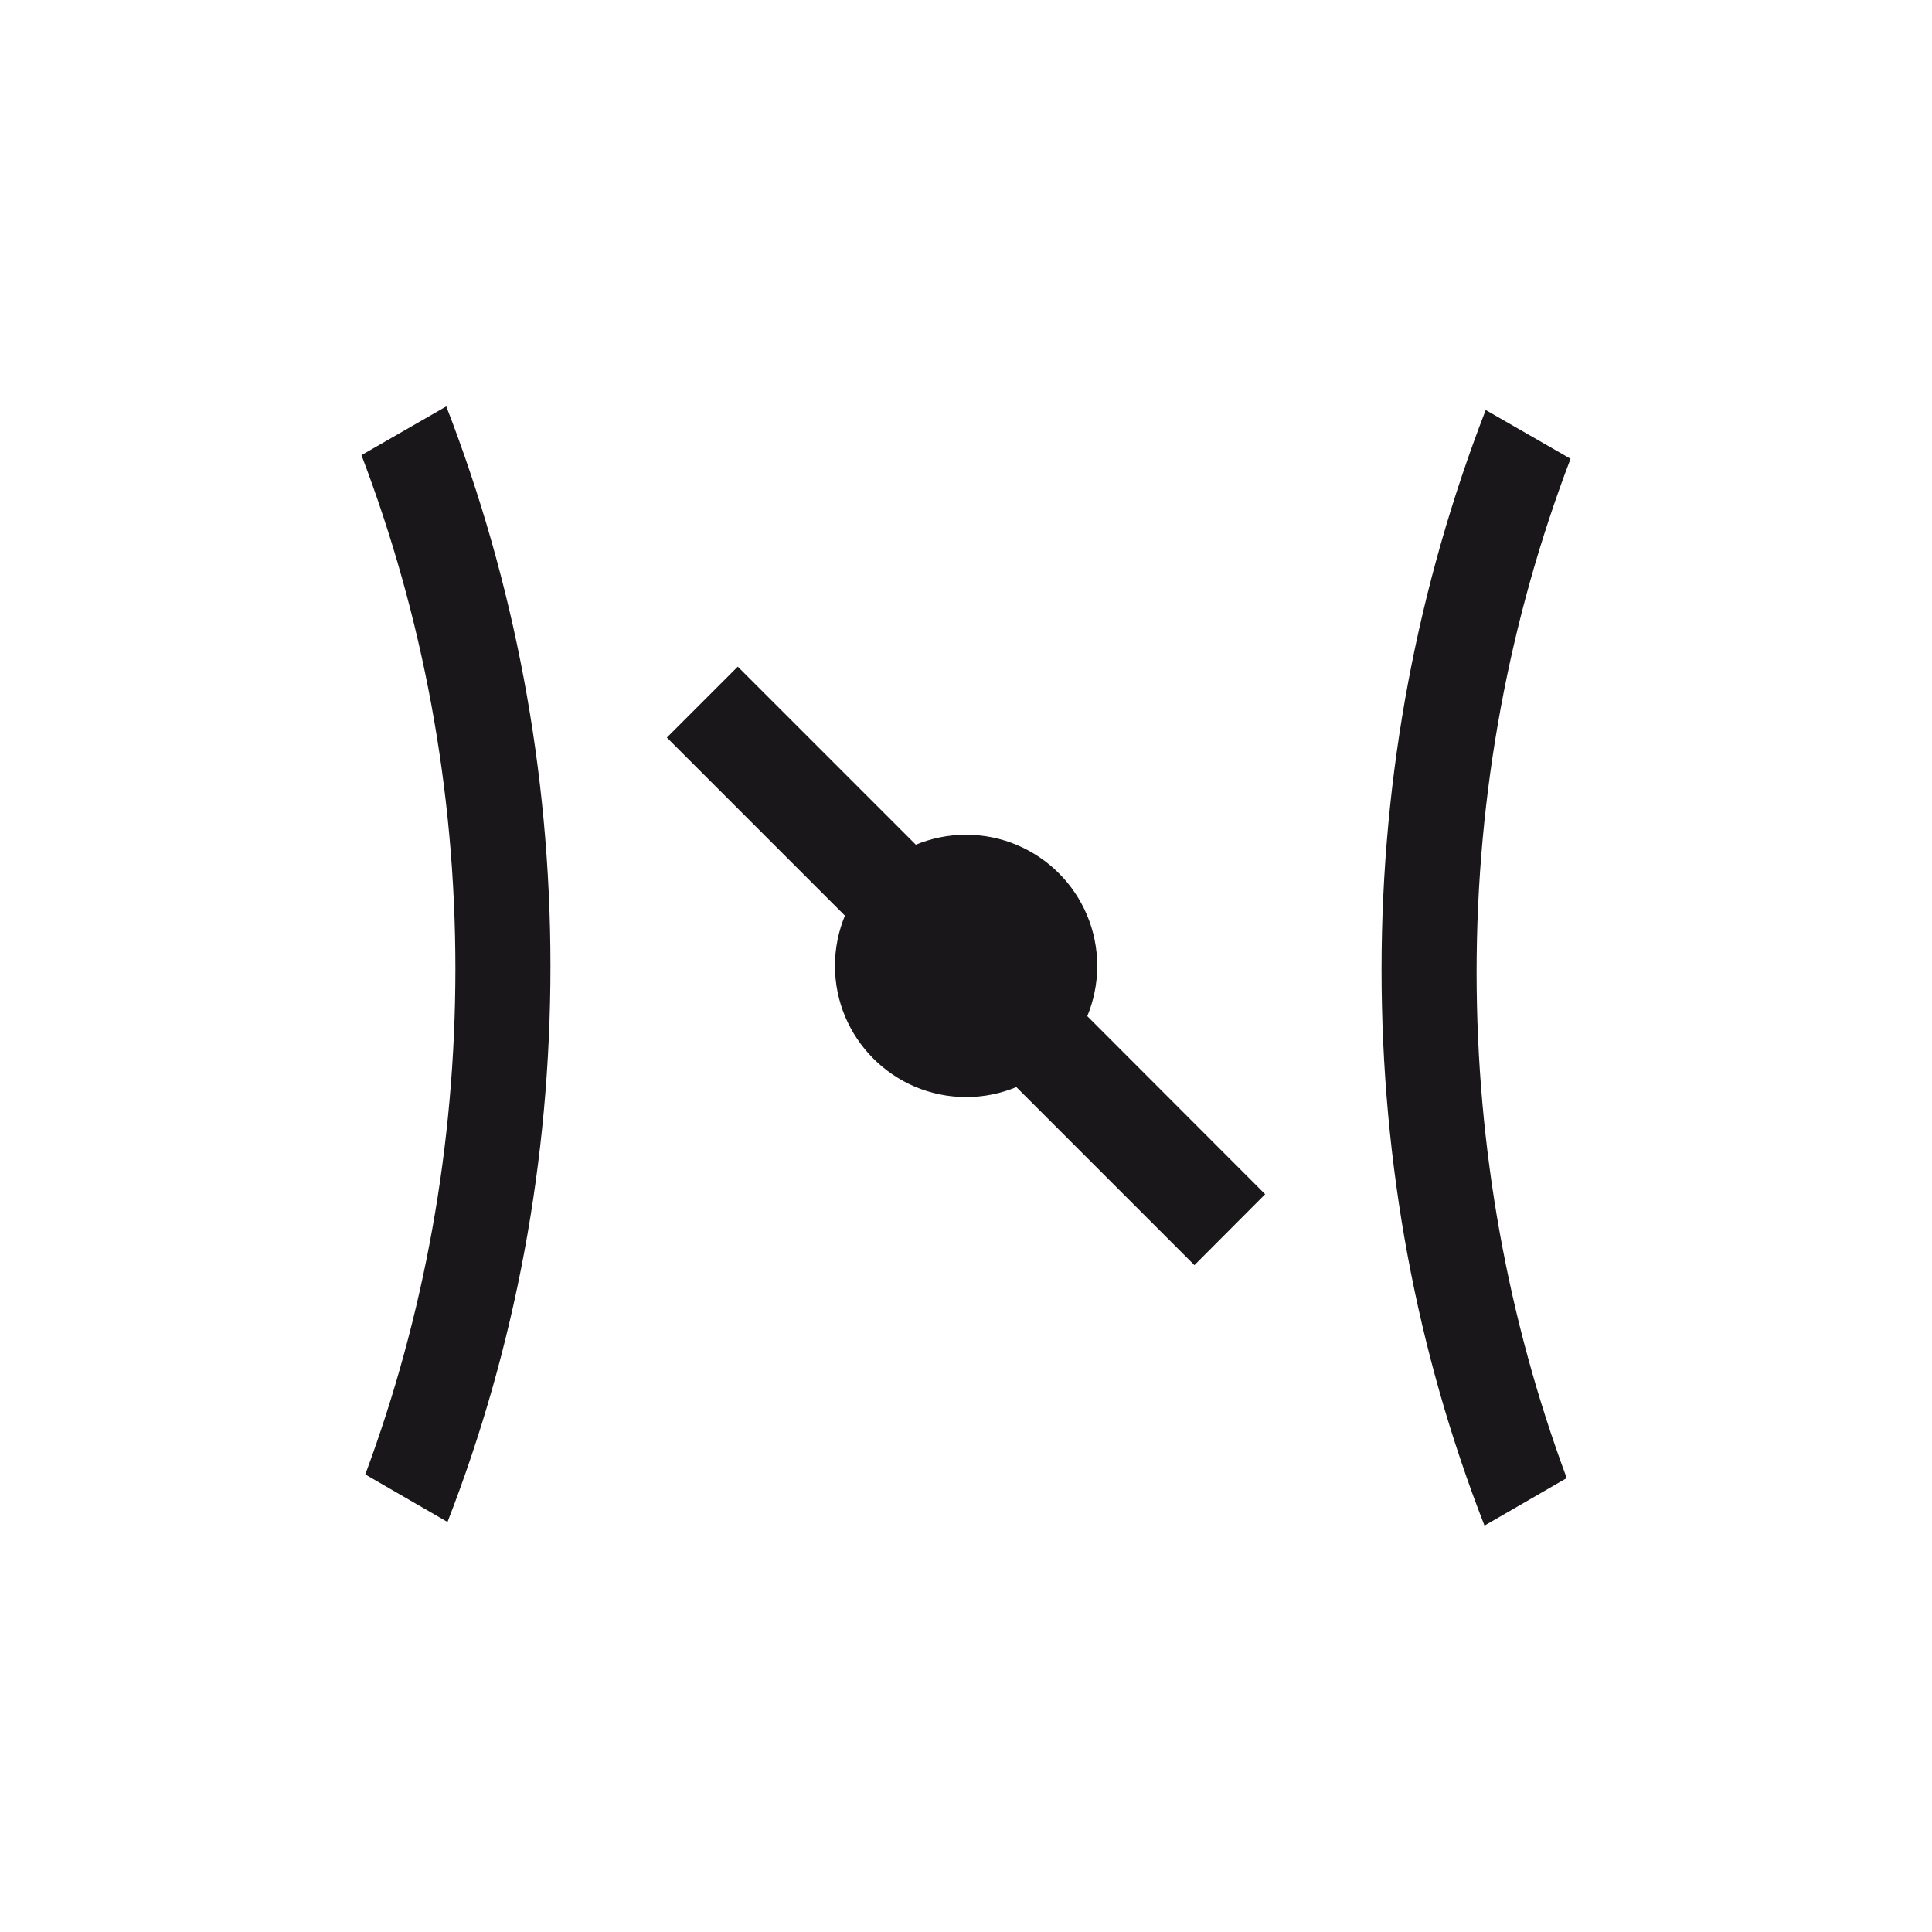 <?xml version="1.0" encoding="utf-8"?>
<!-- Generator: Adobe Illustrator 19.2.0, SVG Export Plug-In . SVG Version: 6.00 Build 0)  -->
<svg version="1.1" id="Livello_1" xmlns="http://www.w3.org/2000/svg" xmlns:xlink="http://www.w3.org/1999/xlink" x="0px" y="0px"
	 viewBox="0 0 960 960" style="enable-background:new 0 0 960 960;" xml:space="preserve">
<style type="text/css">
	.st0{fill-rule:evenodd;clip-rule:evenodd;fill:#1A171B;stroke:#1A171B;stroke-width:0.63;stroke-miterlimit:2.613;}
</style>
<g>
	<g>
		<path class="st0" d="M737.8,757.6l40.3-23.3c-29-78.1-44.7-163.1-44.7-251.2c0-89.4,16.4-175.7,46.6-255l-41.6-23.9
			c-33.4,86.3-51.6,180.1-51.6,277.6C686.8,578.8,704.4,672,737.8,757.6L737.8,757.6z"/>
		<path class="st0" d="M222.2,755.8l-40.3-23.3c29-78.1,44.7-163.1,44.7-251.2c0-89.4-16.4-175.7-46.6-255l41.6-23.9
			c33.4,86.3,51.6,180.1,51.6,277.6C273.2,577,255.5,670.1,222.2,755.8L222.2,755.8z"/>
	</g>
</g>
<path class="st0" d="M628.2,593.4L539.9,505c3.2-7.7,5-16.2,5-25c0-35.8-29-64.9-64.9-64.9c-8.9,0-17.3,1.8-25,5l-88.4-88.4
	l-34.8,34.8l88.4,88.4c-3.2,7.7-5,16.2-5,25c0,35.8,29,64.9,64.9,64.9c8.9,0,17.3-1.8,25-5l88.4,88.4L628.2,593.4z"/>
</svg>
